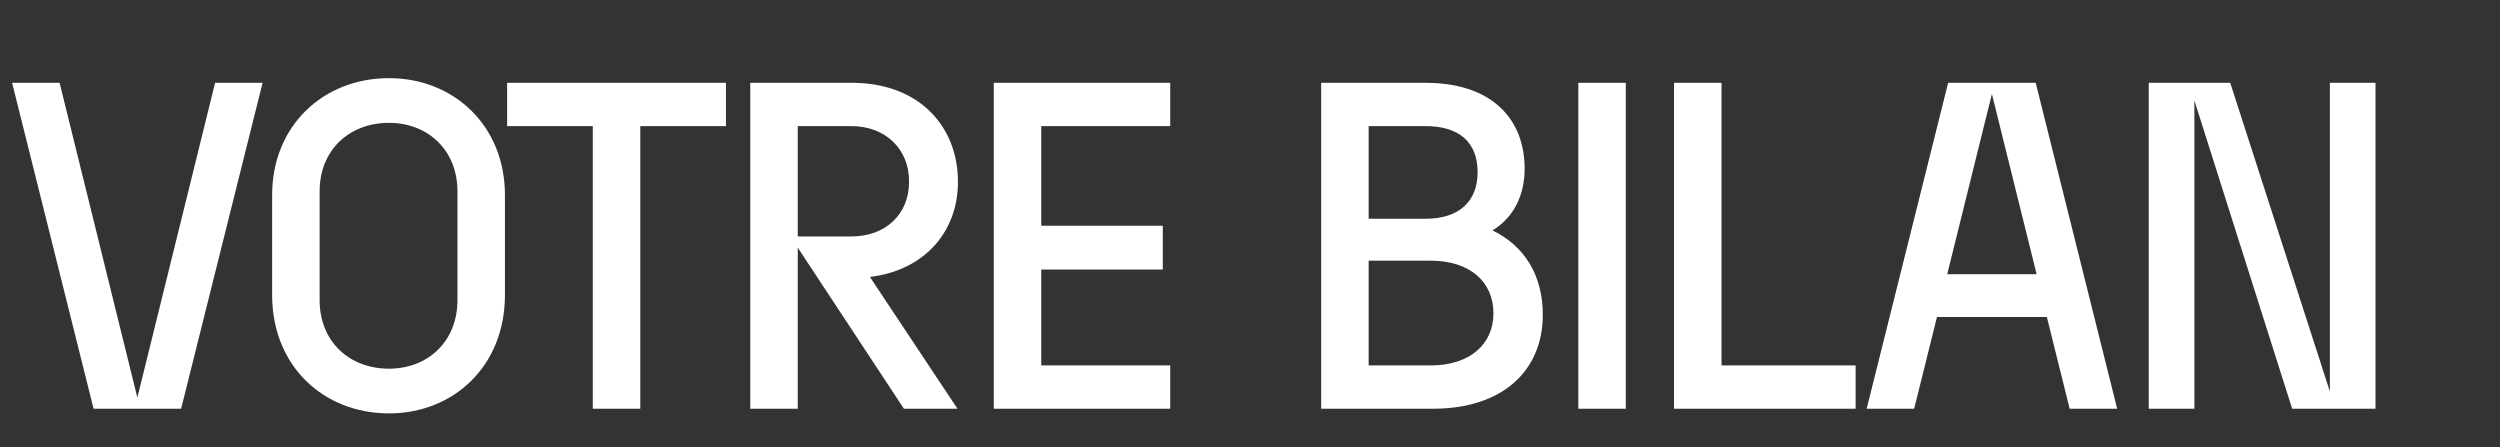 <svg width="945" height="169" viewBox="0 0 945 169" fill="none" xmlns="http://www.w3.org/2000/svg">
<rect x="0" y="0" width="945" height="169" fill="#333333" stroke="none"/>
<path d="M35.376 154.5L4.576 31.3H22.528L51.92 150.276L81.312 31.3H99.264L68.464 154.5H35.376ZM147.044 156.26C122.228 156.26 102.868 138.308 102.868 111.556V73.716C102.868 47.492 122.228 29.54 147.044 29.54C171.508 29.54 190.868 47.492 190.868 73.716V111.556C190.868 138.308 171.508 156.26 147.044 156.26ZM120.82 113.492C120.82 128.98 131.908 139.364 147.044 139.364C161.828 139.364 172.916 128.98 172.916 113.492V72.308C172.916 56.82 161.828 46.436 147.044 46.436C131.908 46.436 120.82 56.82 120.82 72.308V113.492ZM224.073 154.5V47.668H191.689V31.3H274.409V47.668H242.025V154.5H224.073ZM341.682 154.5L301.554 93.604V154.5H283.602V31.3H321.97C347.842 31.3 362.098 48.196 362.098 68.612V68.964C362.098 86.74 350.306 102.052 328.834 104.692L361.922 154.5H341.682ZM301.554 89.38H321.794C334.818 89.38 343.618 80.932 343.618 68.788V68.436C343.618 56.468 334.818 47.668 321.794 47.668H301.554V89.38ZM375.645 154.5V31.3H442.349V47.668H393.597V85.332H439.533V101.876H393.597V138.132H442.349V154.5H375.645ZM499.401 154.5V31.3H538.825C564.697 31.3 576.313 45.732 576.313 63.684C576.313 73.716 572.265 82.164 564.169 87.092C576.489 93.076 583.177 104.34 583.177 118.948C583.177 140.244 567.865 154.5 541.641 154.5H499.401ZM517.353 138.132H540.761C555.721 138.132 564.521 130.036 564.521 118.42C564.521 106.628 555.721 98.532 540.761 98.532H517.353V138.132ZM517.353 82.692H538.825C551.673 82.692 558.537 76.004 558.537 65.092C558.537 53.828 551.673 47.668 538.825 47.668H517.353V82.692ZM596.6 154.5V31.3H614.552V154.5H596.6ZM632.783 154.5V31.3H650.735V138.132H701.423V154.5H632.783ZM705.599 154.5L736.399 31.3H769.487L800.287 154.5H782.335L773.711 119.828H732.175L723.551 154.5H705.599ZM736.047 103.636H769.839L752.943 35.524L736.047 103.636ZM812.228 154.5V31.3H843.028L880.692 147.988V31.3H897.94V154.5H866.436L829.476 37.988V154.5H812.228Z" fill="white" style="fill:white;fill-opacity:1;"/>
</svg>
